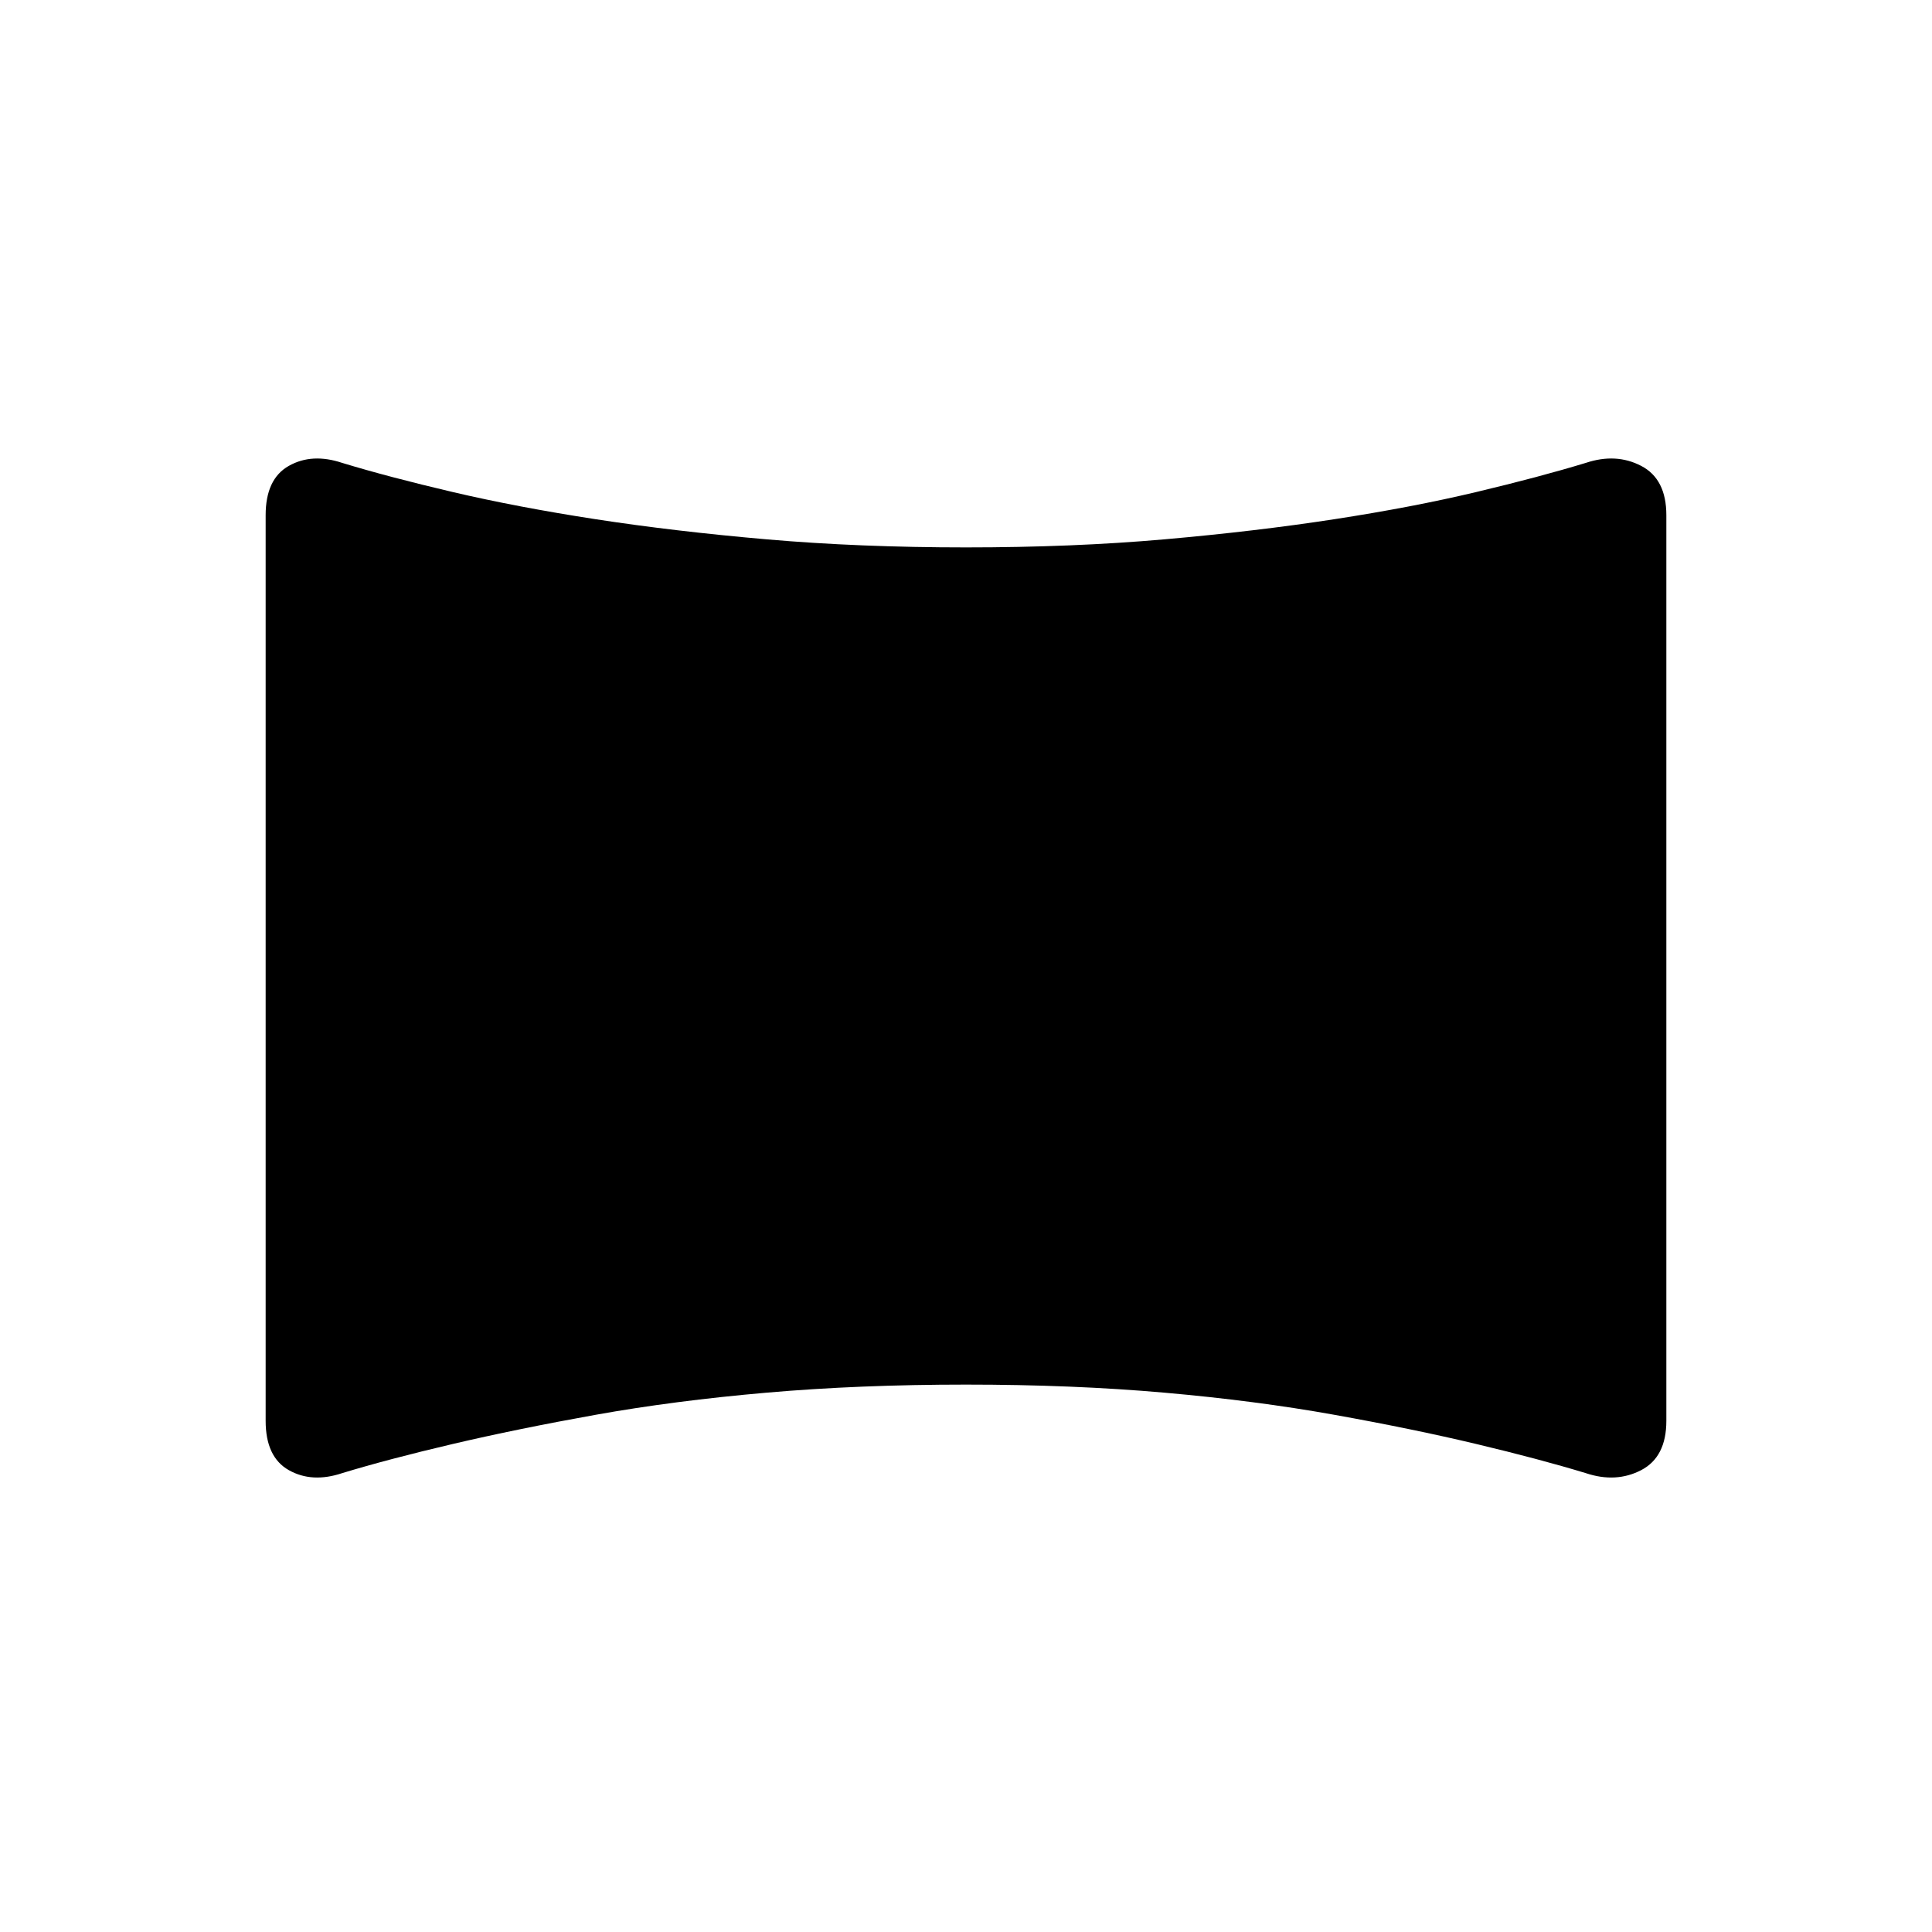 <svg xmlns="http://www.w3.org/2000/svg" width="48" height="48" viewBox="0 96 960 960"><path d="M170 828q-15 5-26.5-1.5T132 802V352q0-18 11.5-24.5T170 326q23 7 55 14.5t71 13.5q39 6 85 10t99 4q53 0 98.5-4t84.5-10q39-6 70.5-13.5T788 326q15-5 27.5 1.5T828 352v450q0 18-12.5 24.5T788 828q-23-7-54.5-14.5T663 799q-39-7-84.5-11t-98.5-4q-53 0-99 4t-85 11q-39 7-71 14.5T170 828Z"/></svg>